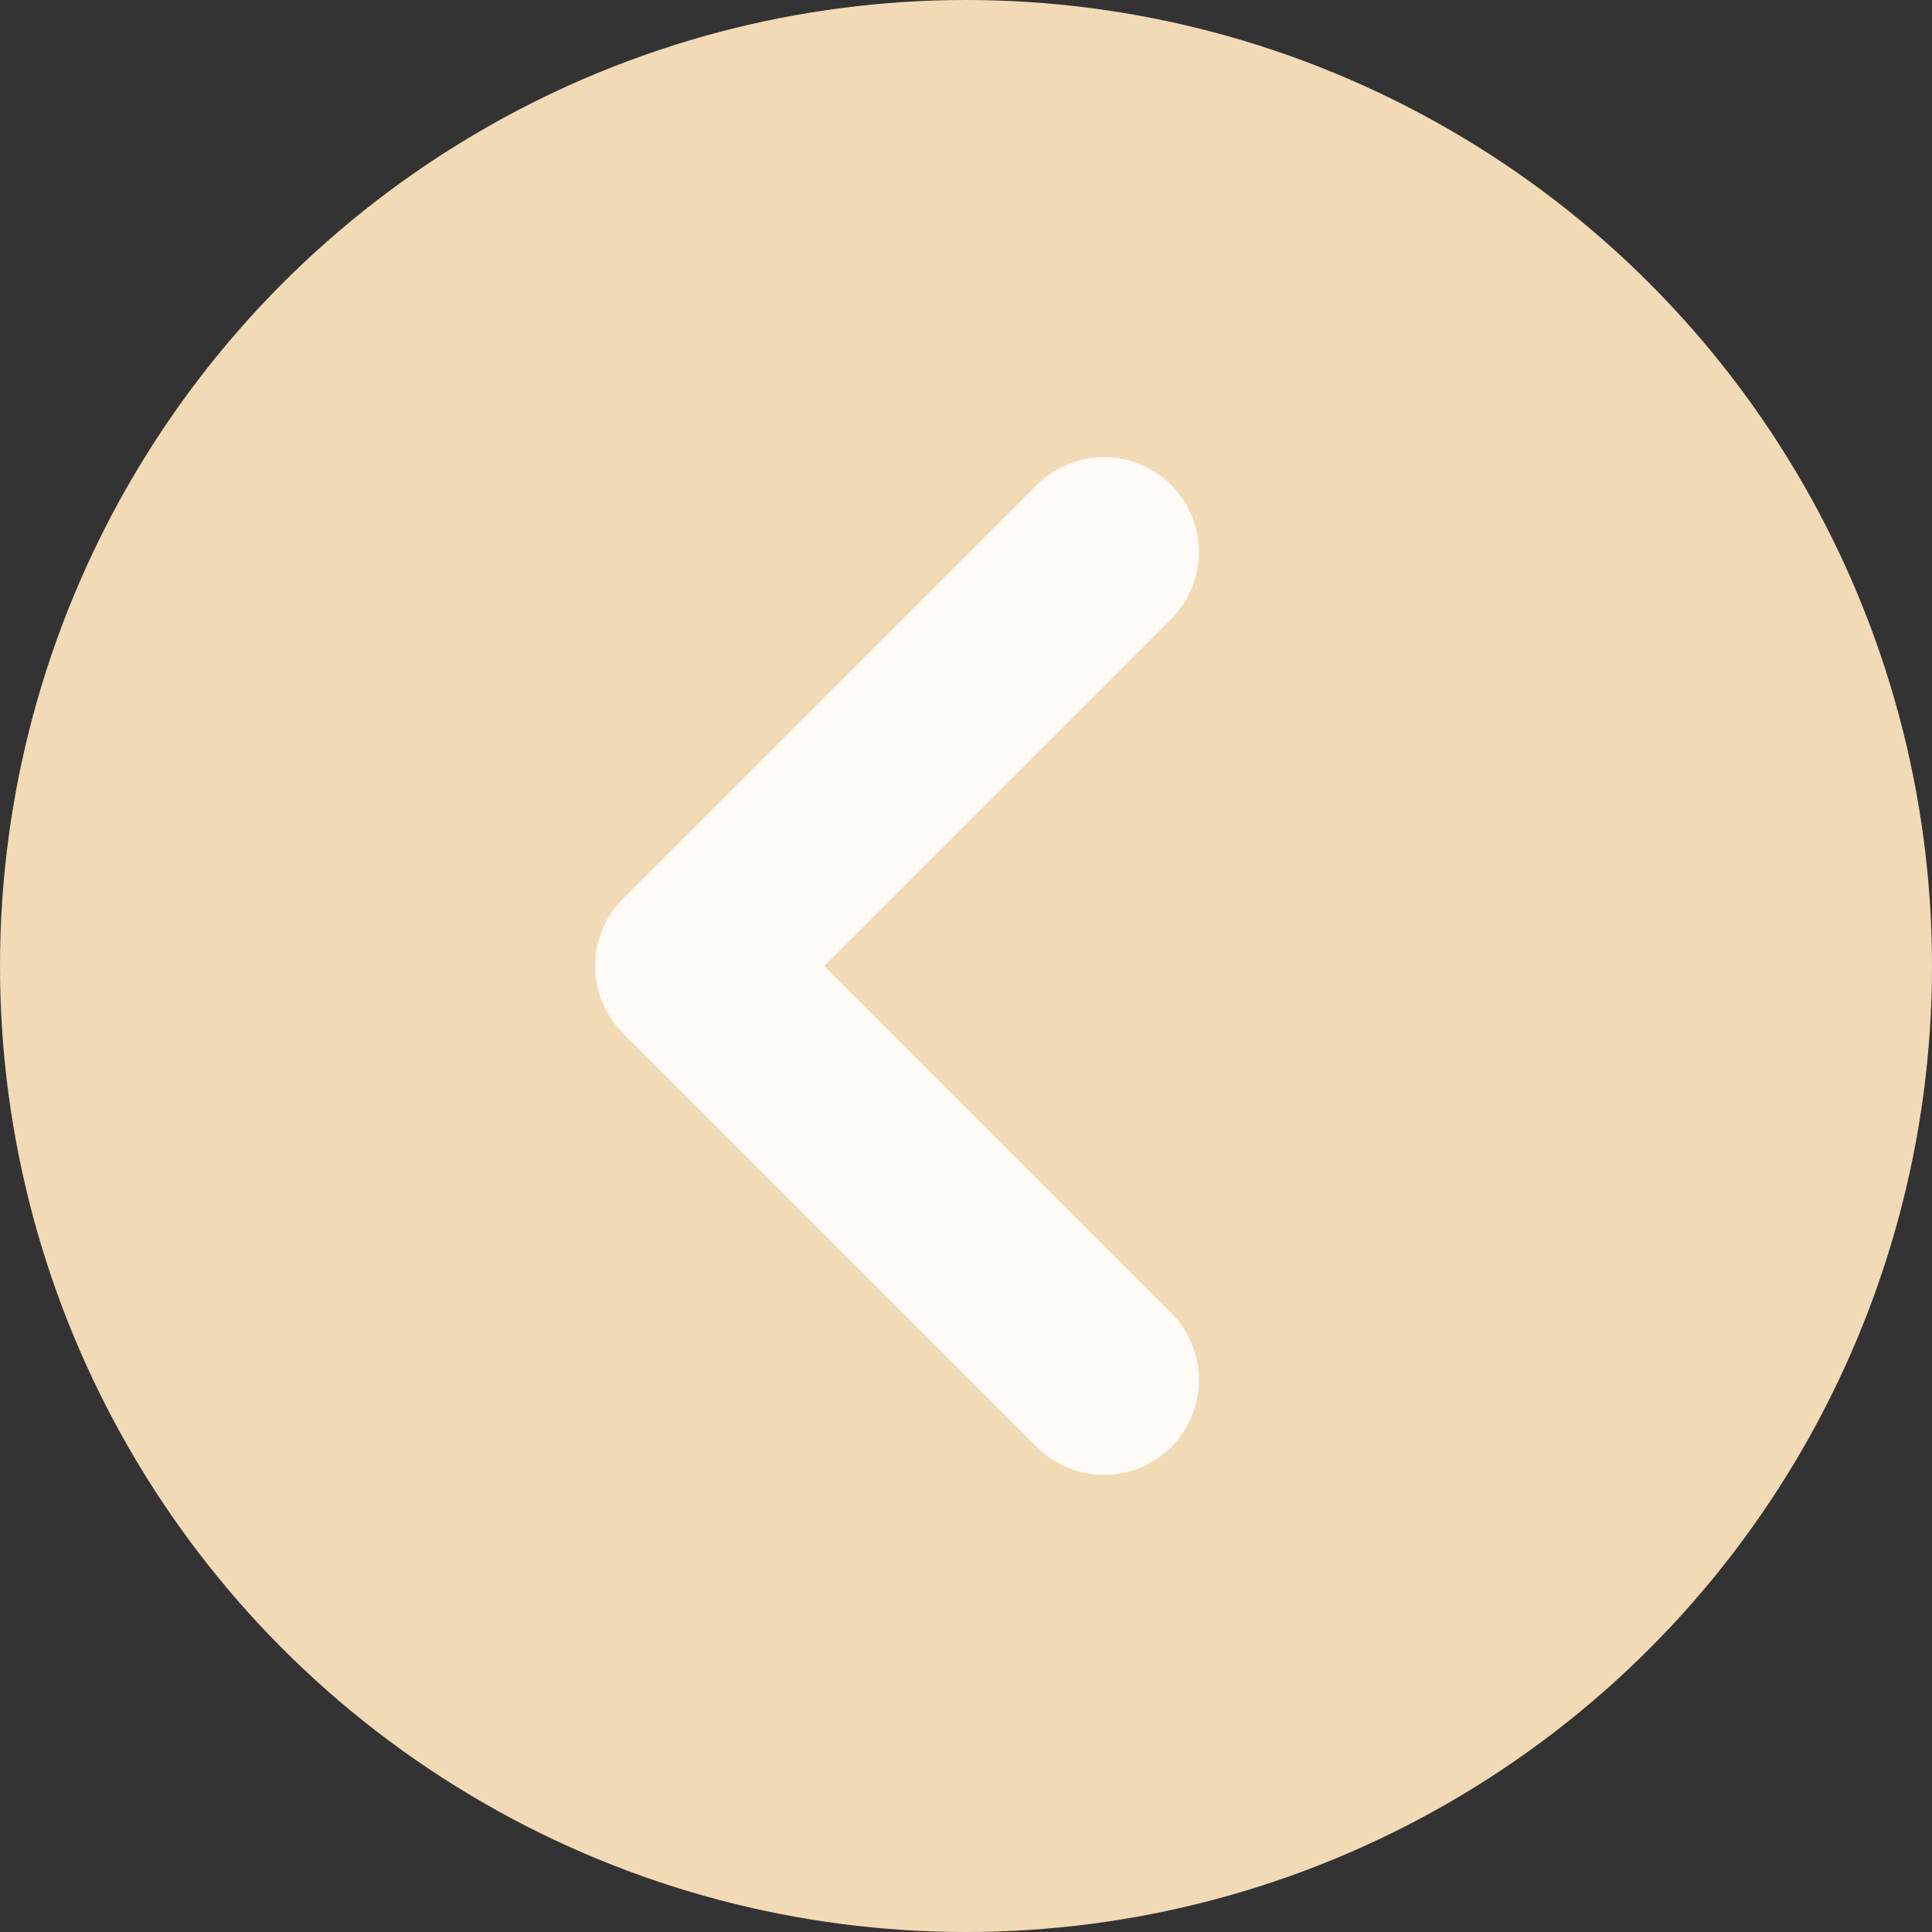 <svg width="28" height="28" viewBox="0 0 28 28" fill="none" xmlns="http://www.w3.org/2000/svg">
<rect x="0" y="0" width="28" height="28" fill="#333333" stroke="none"/>
<circle cx="14" cy="14" r="14" transform="rotate(-180 14 14)" fill="#F2DAB6"/>
<path d="M16 20L10 14L16 8" stroke="#FEFBF6" stroke-width="2.75" stroke-linecap="round" stroke-linejoin="round"/>
</svg>
